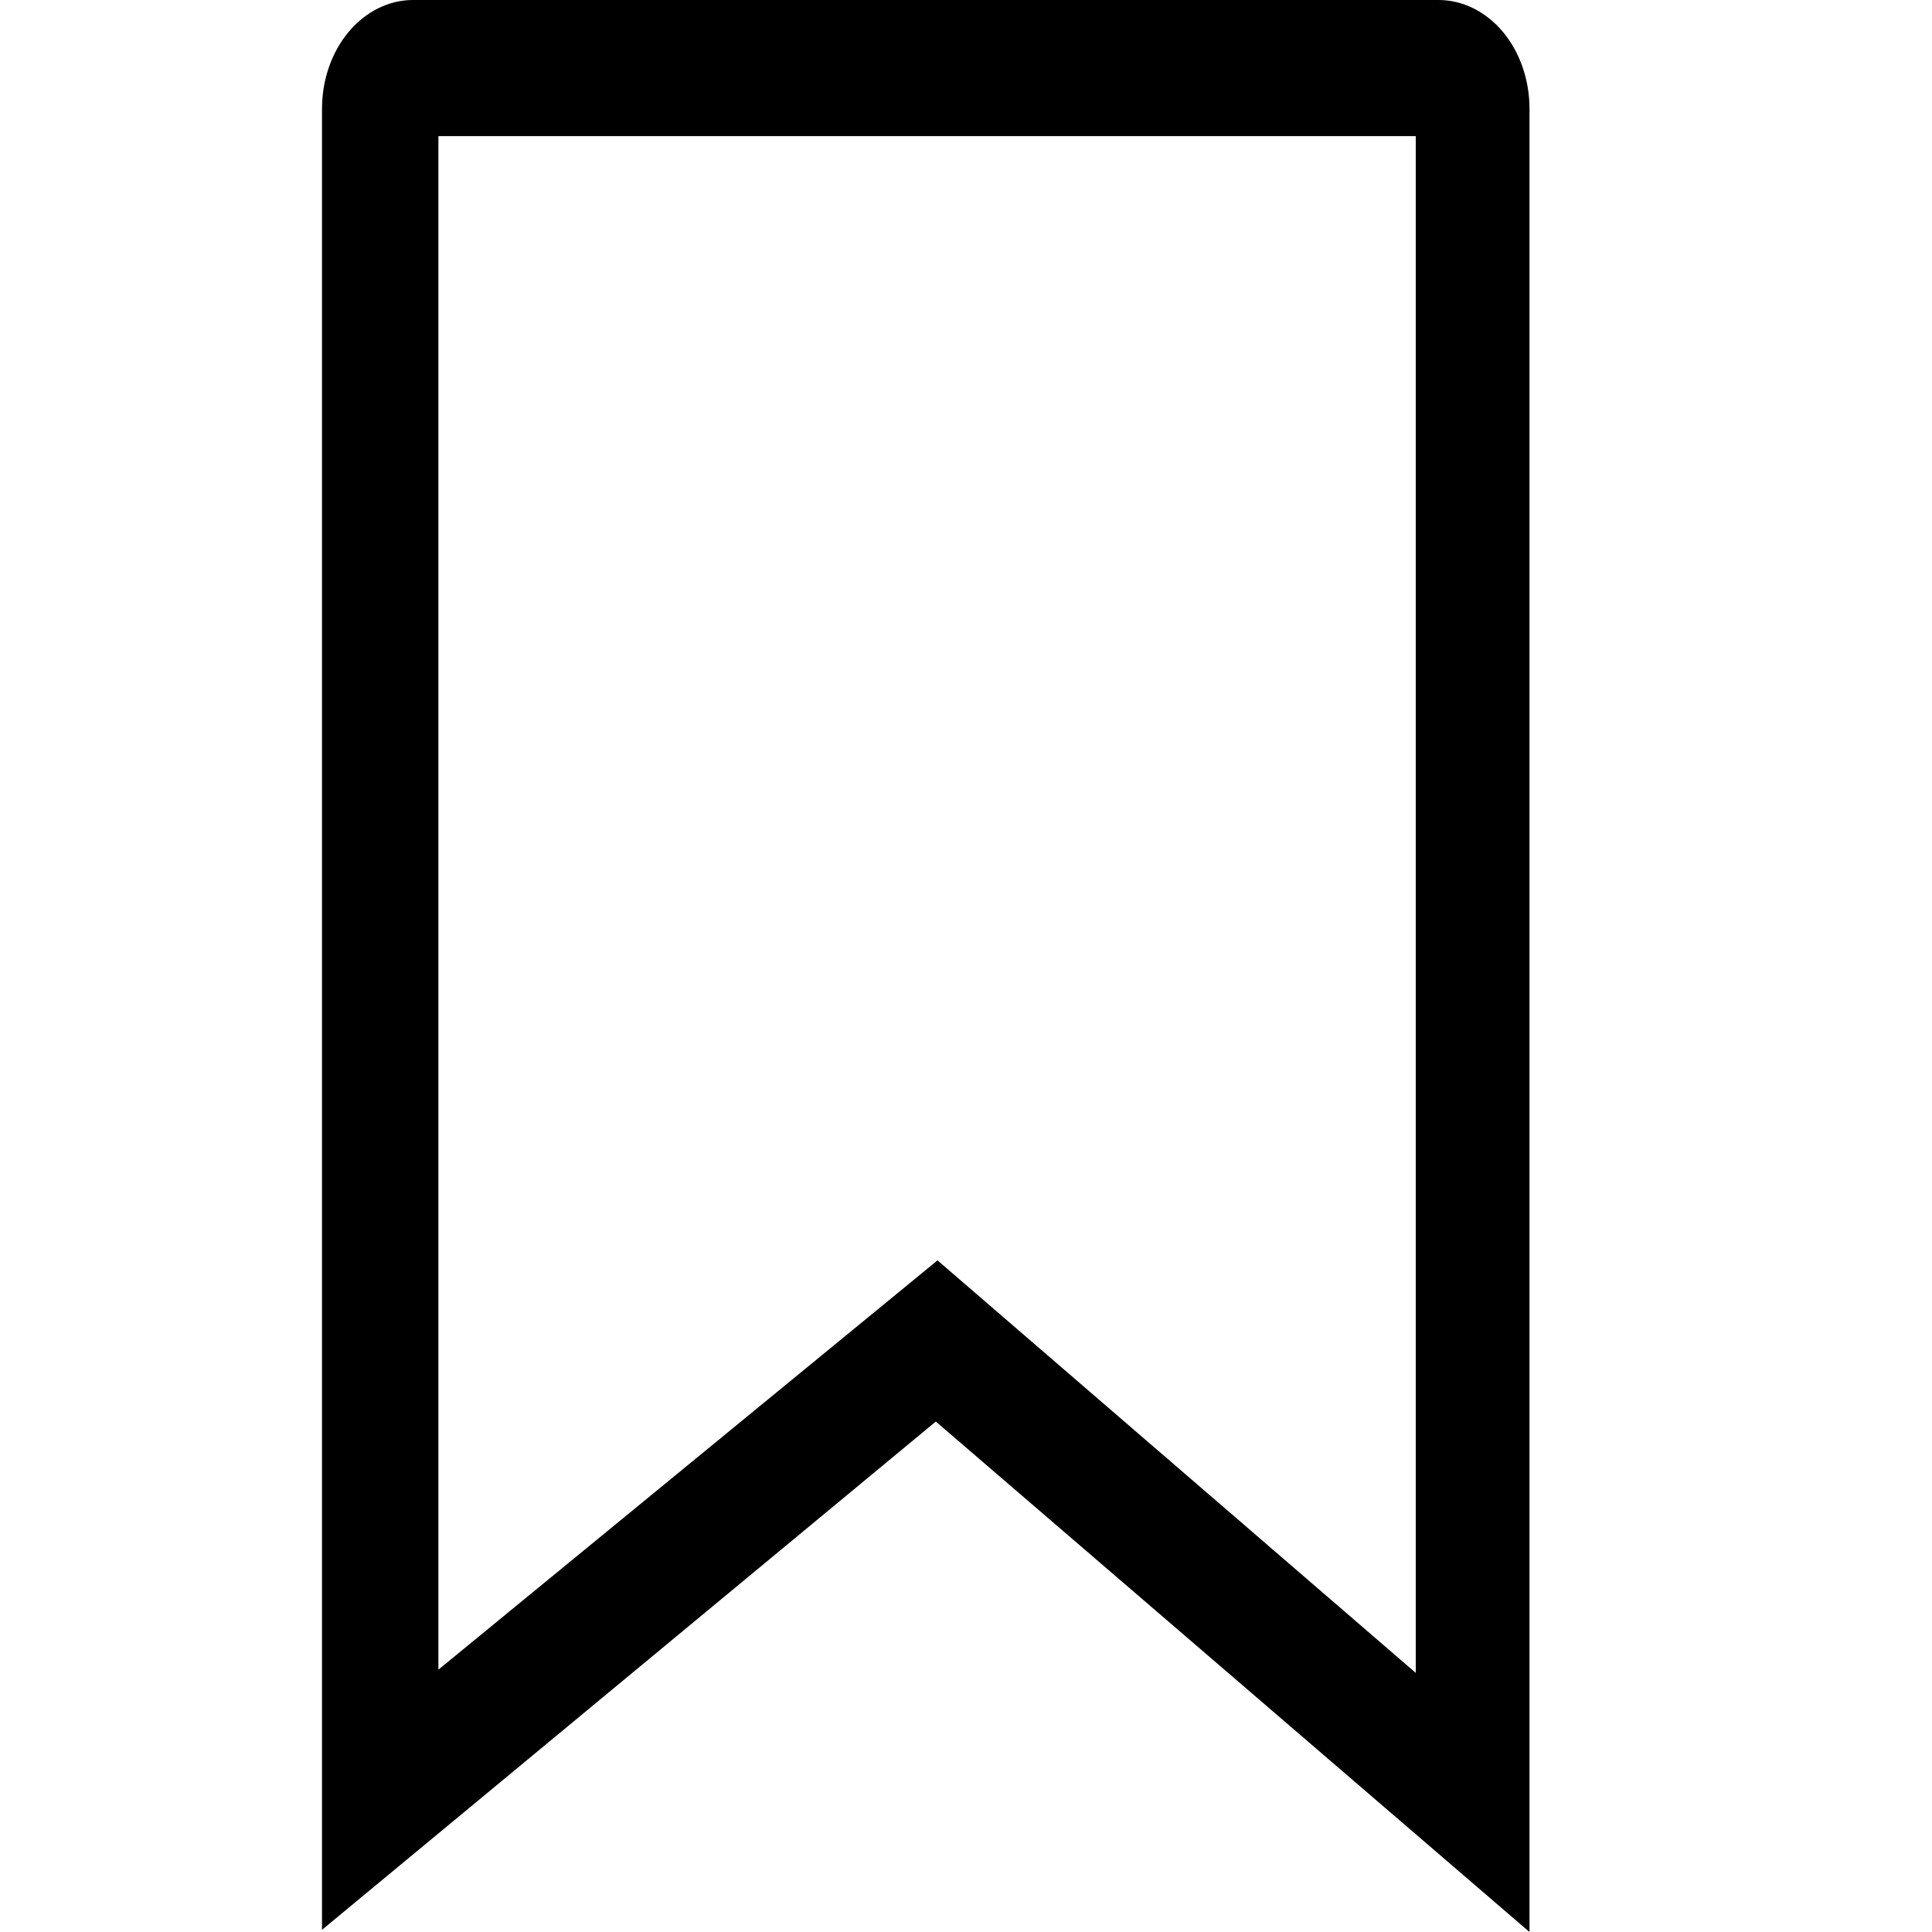 <svg width="24" height="24" viewBox="0 0 24 24" fill="none" xmlns="http://www.w3.org/2000/svg">
<path d="M19 24L11.625 17.659L4 23.973V1.352C4 0.993 4.119 0.649 4.331 0.396C4.544 0.143 4.83 0 5.13 0H17.87C18.17 0 18.457 0.143 18.67 0.396C18.881 0.649 19 0.993 19 1.352V24ZM5.446 1.691V20.741L11.646 15.657L17.587 20.781V1.691H5.447H5.446Z" fill="black"/>
</svg>
